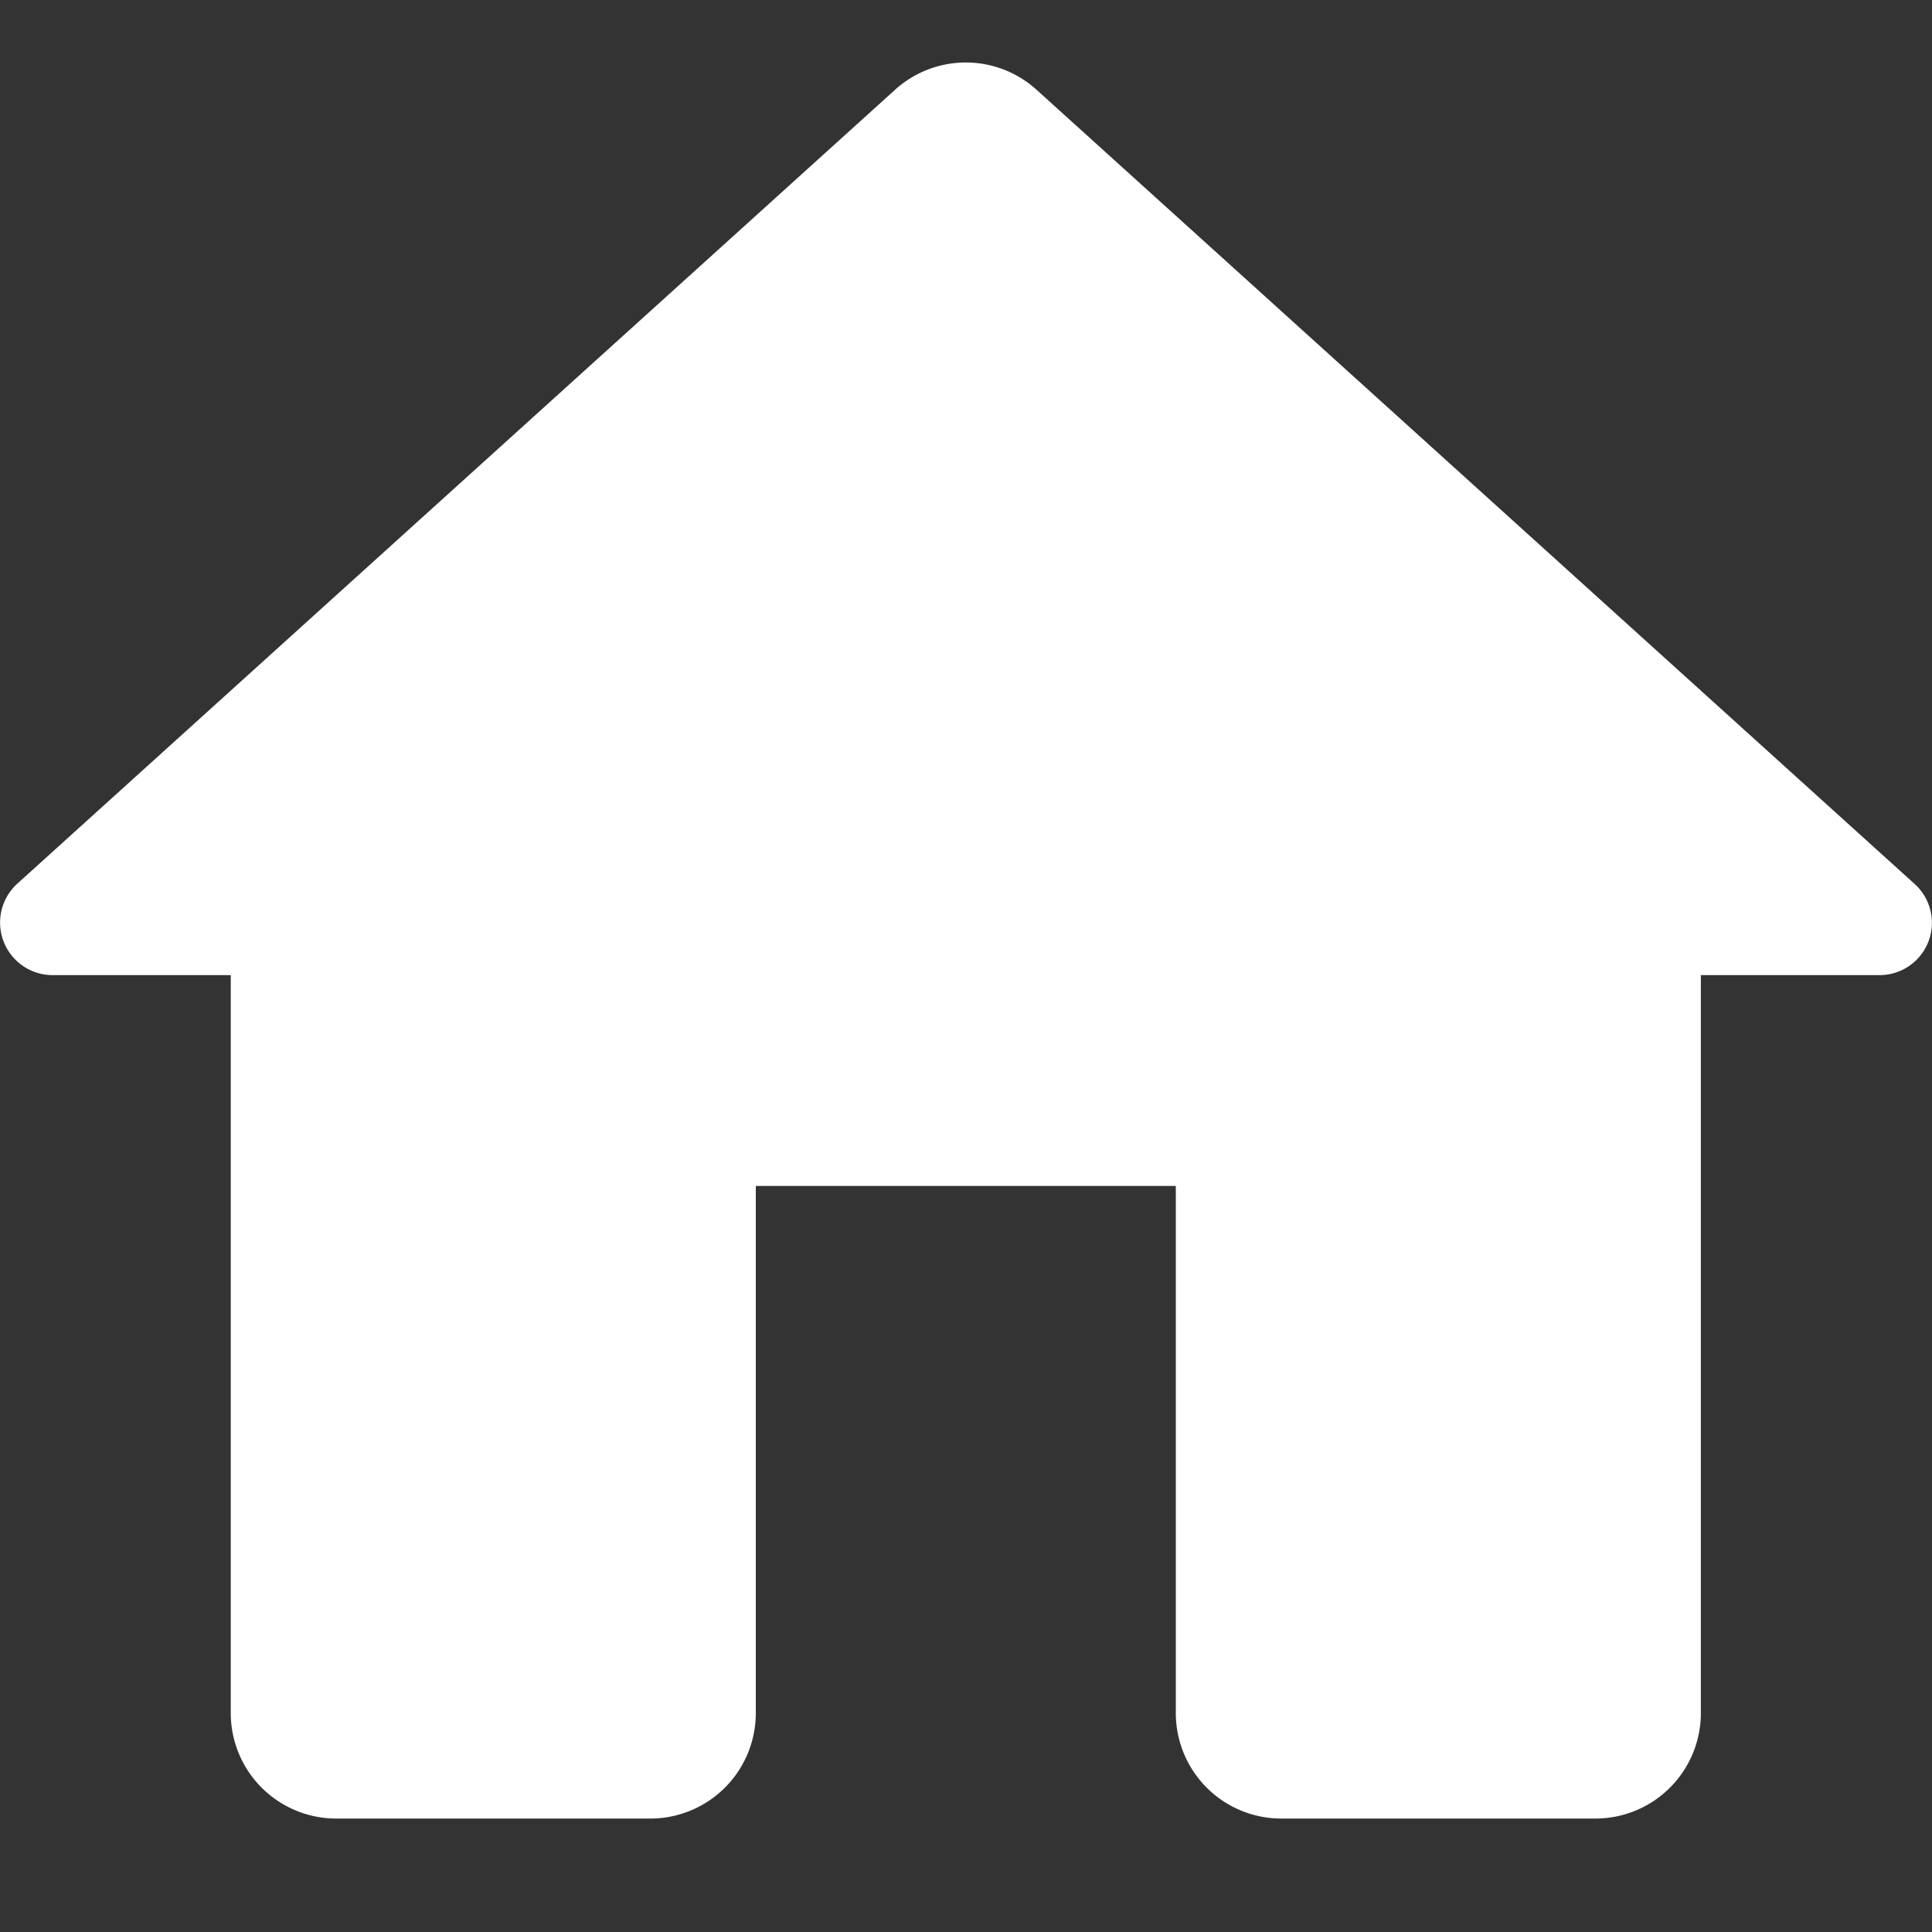 <svg xmlns="http://www.w3.org/2000/svg" width="25" height="25" viewBox="0 0 25 25">
  <rect x="0" y="0" width="25" height="25" fill="#333333" stroke="none"/>
  <g id="_home" data-name=" home" transform="translate(-814 -286)">
    <rect id="Path" width="25" height="25" transform="translate(814 286)" fill="rgba(0,0,0,0)"/>
    <path id="Icon" d="M825.223,312.068h-4.076a1.365,1.365,0,0,1-1.359-1.364v-9.55h-2.31a.68.68,0,0,1-.448-1.187l11.359-10.274a1.364,1.364,0,0,1,1.821,0l11.359,10.274a.677.677,0,0,1-.448,1.187h-2.31v9.55a1.365,1.365,0,0,1-1.359,1.364h-4.076a1.365,1.365,0,0,1-1.359-1.364v-6.822h-5.435V310.7A1.365,1.365,0,0,1,825.223,312.068Z" transform="translate(-2.802 -2.536)" fill="#fff"/>
  </g>
</svg>

